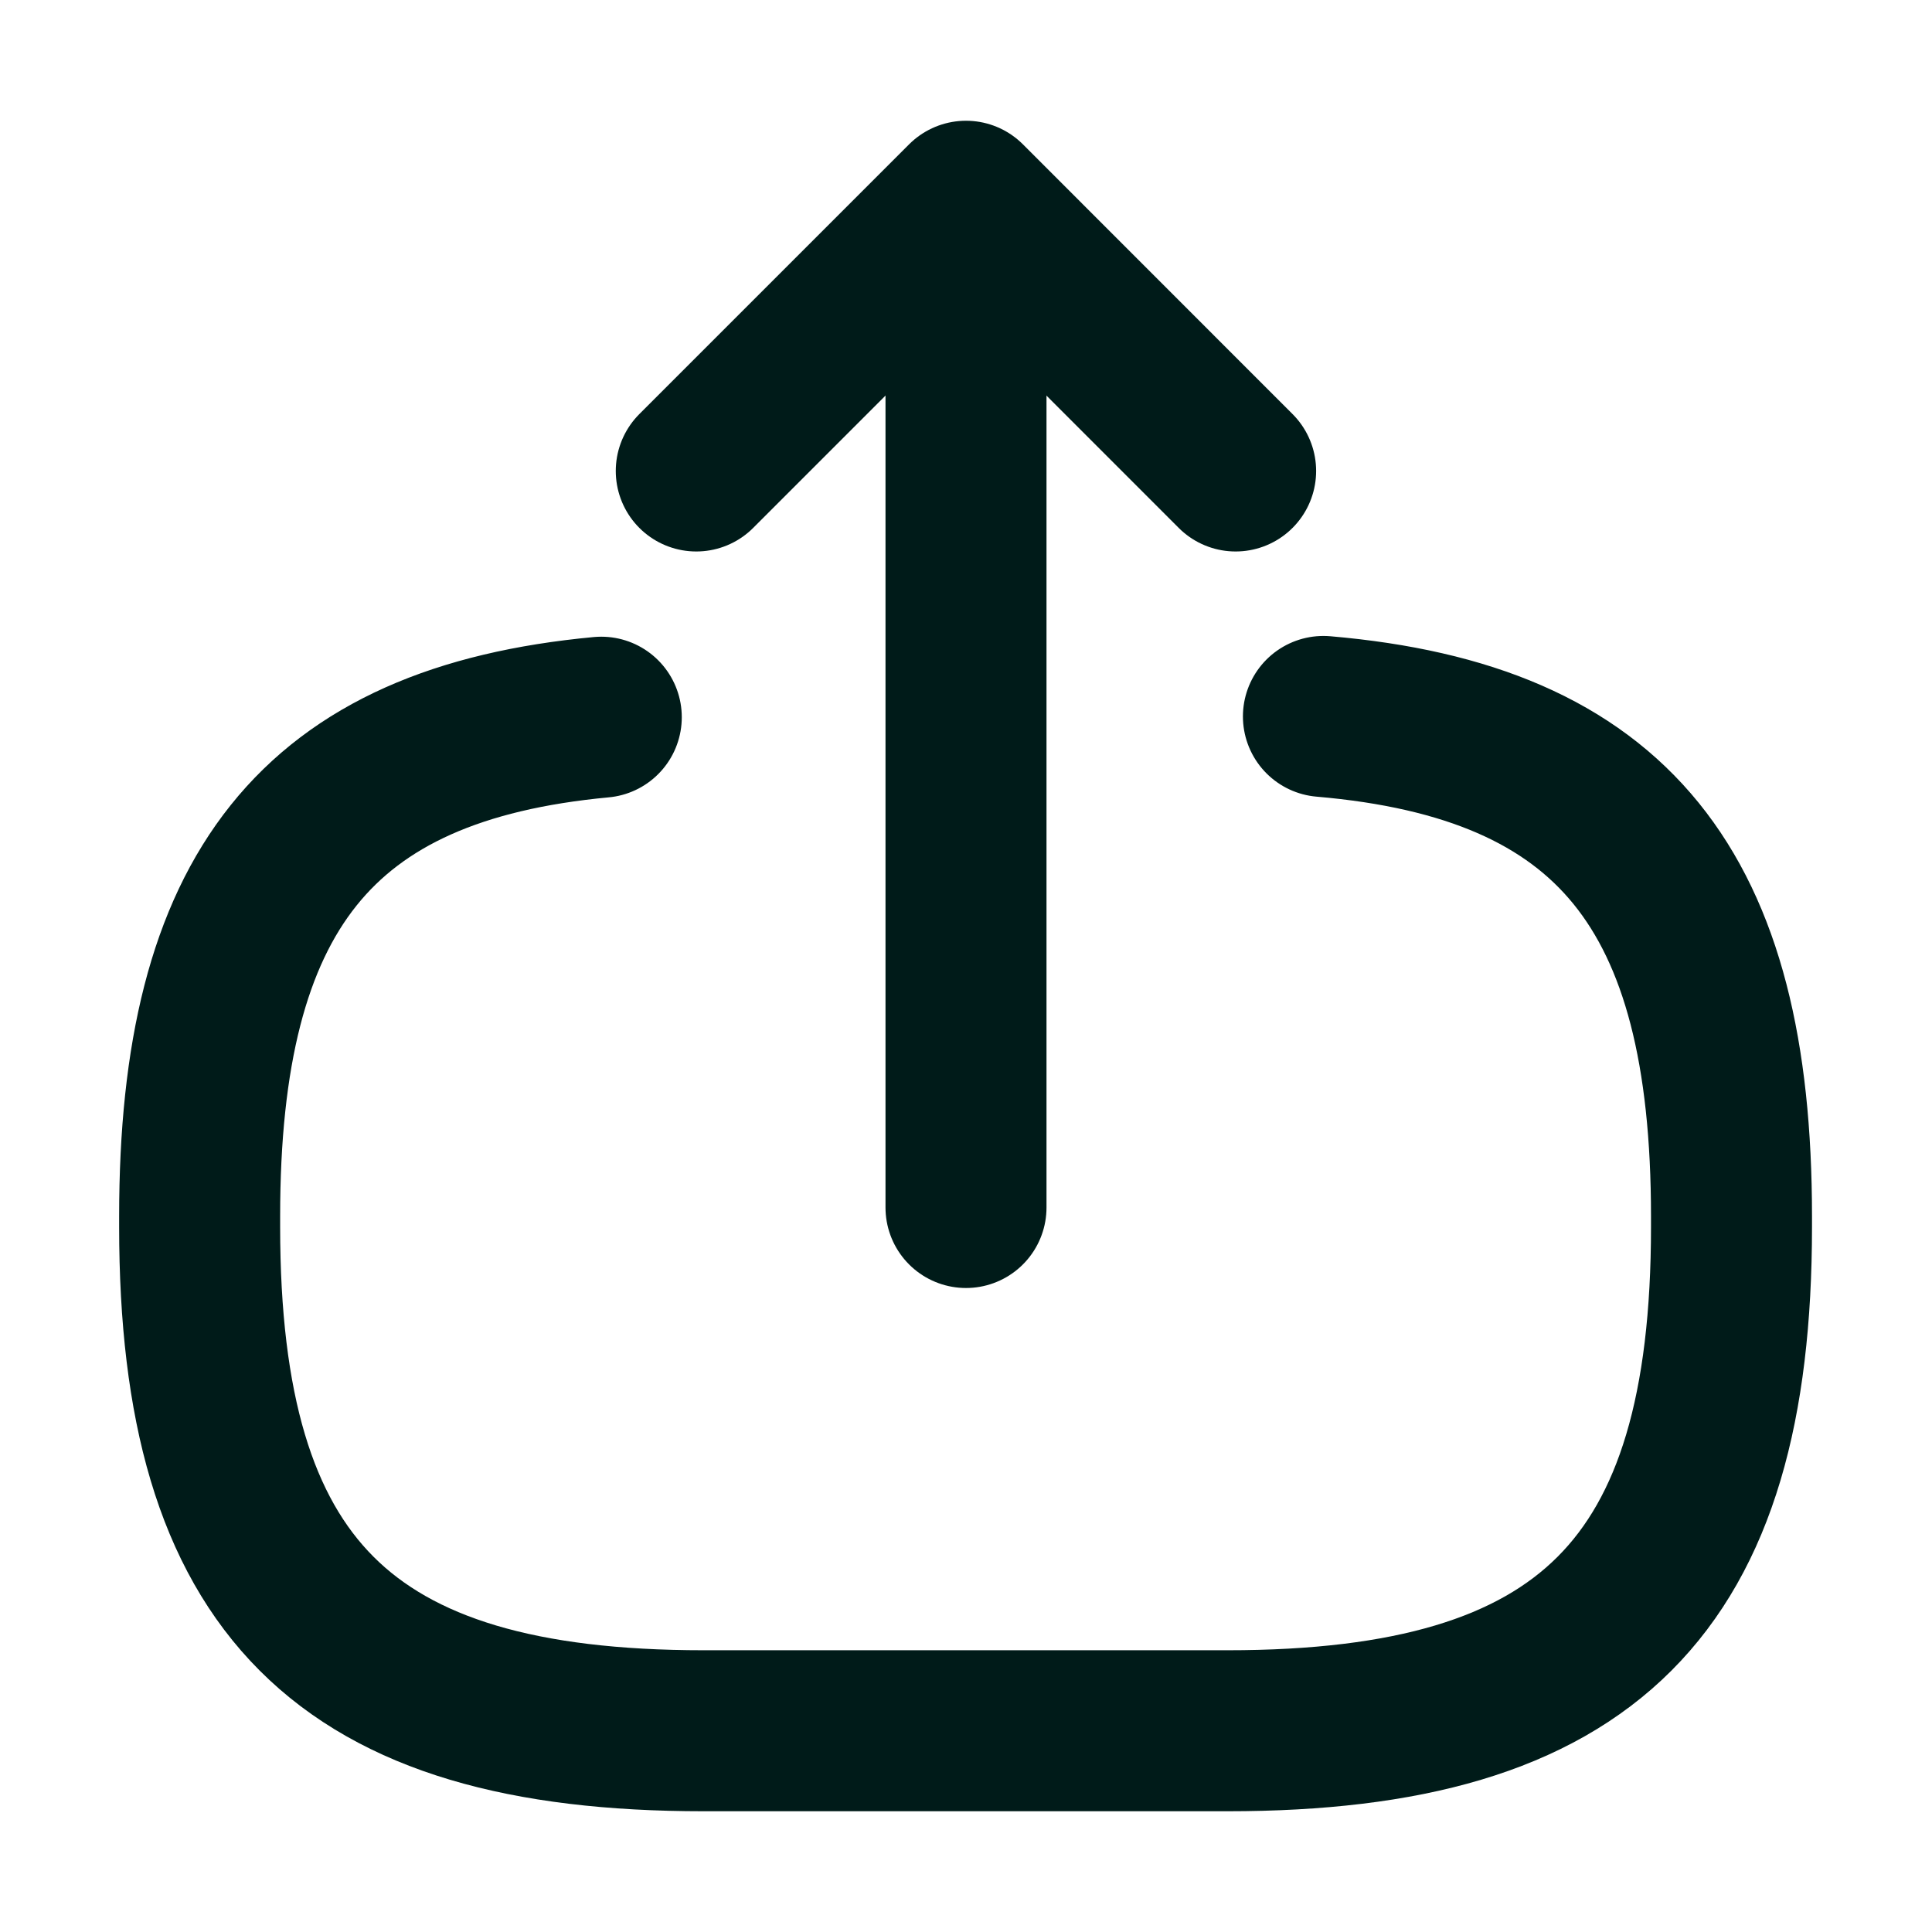 <svg width="18" height="18" viewBox="0 0 18 18" fill="none" xmlns="http://www.w3.org/2000/svg">
<path d="M12.33 6.675C15.03 6.907 16.132 8.295 16.132 11.332V11.43C16.132 14.782 14.79 16.125 11.437 16.125H6.555C3.202 16.125 1.86 14.782 1.86 11.43V11.332C1.86 8.317 2.947 6.93 5.602 6.682" stroke="#001B19" stroke-width="1.5" stroke-linecap="round" stroke-linejoin="round"/>
<path d="M9 11.25V2.715" stroke="#001B19" stroke-width="1.5" stroke-linecap="round" stroke-linejoin="round"/>
<path d="M11.512 4.388L9 1.875L6.487 4.388" stroke="#001B19" stroke-width="1.5" stroke-linecap="round" stroke-linejoin="round"/>
</svg>
